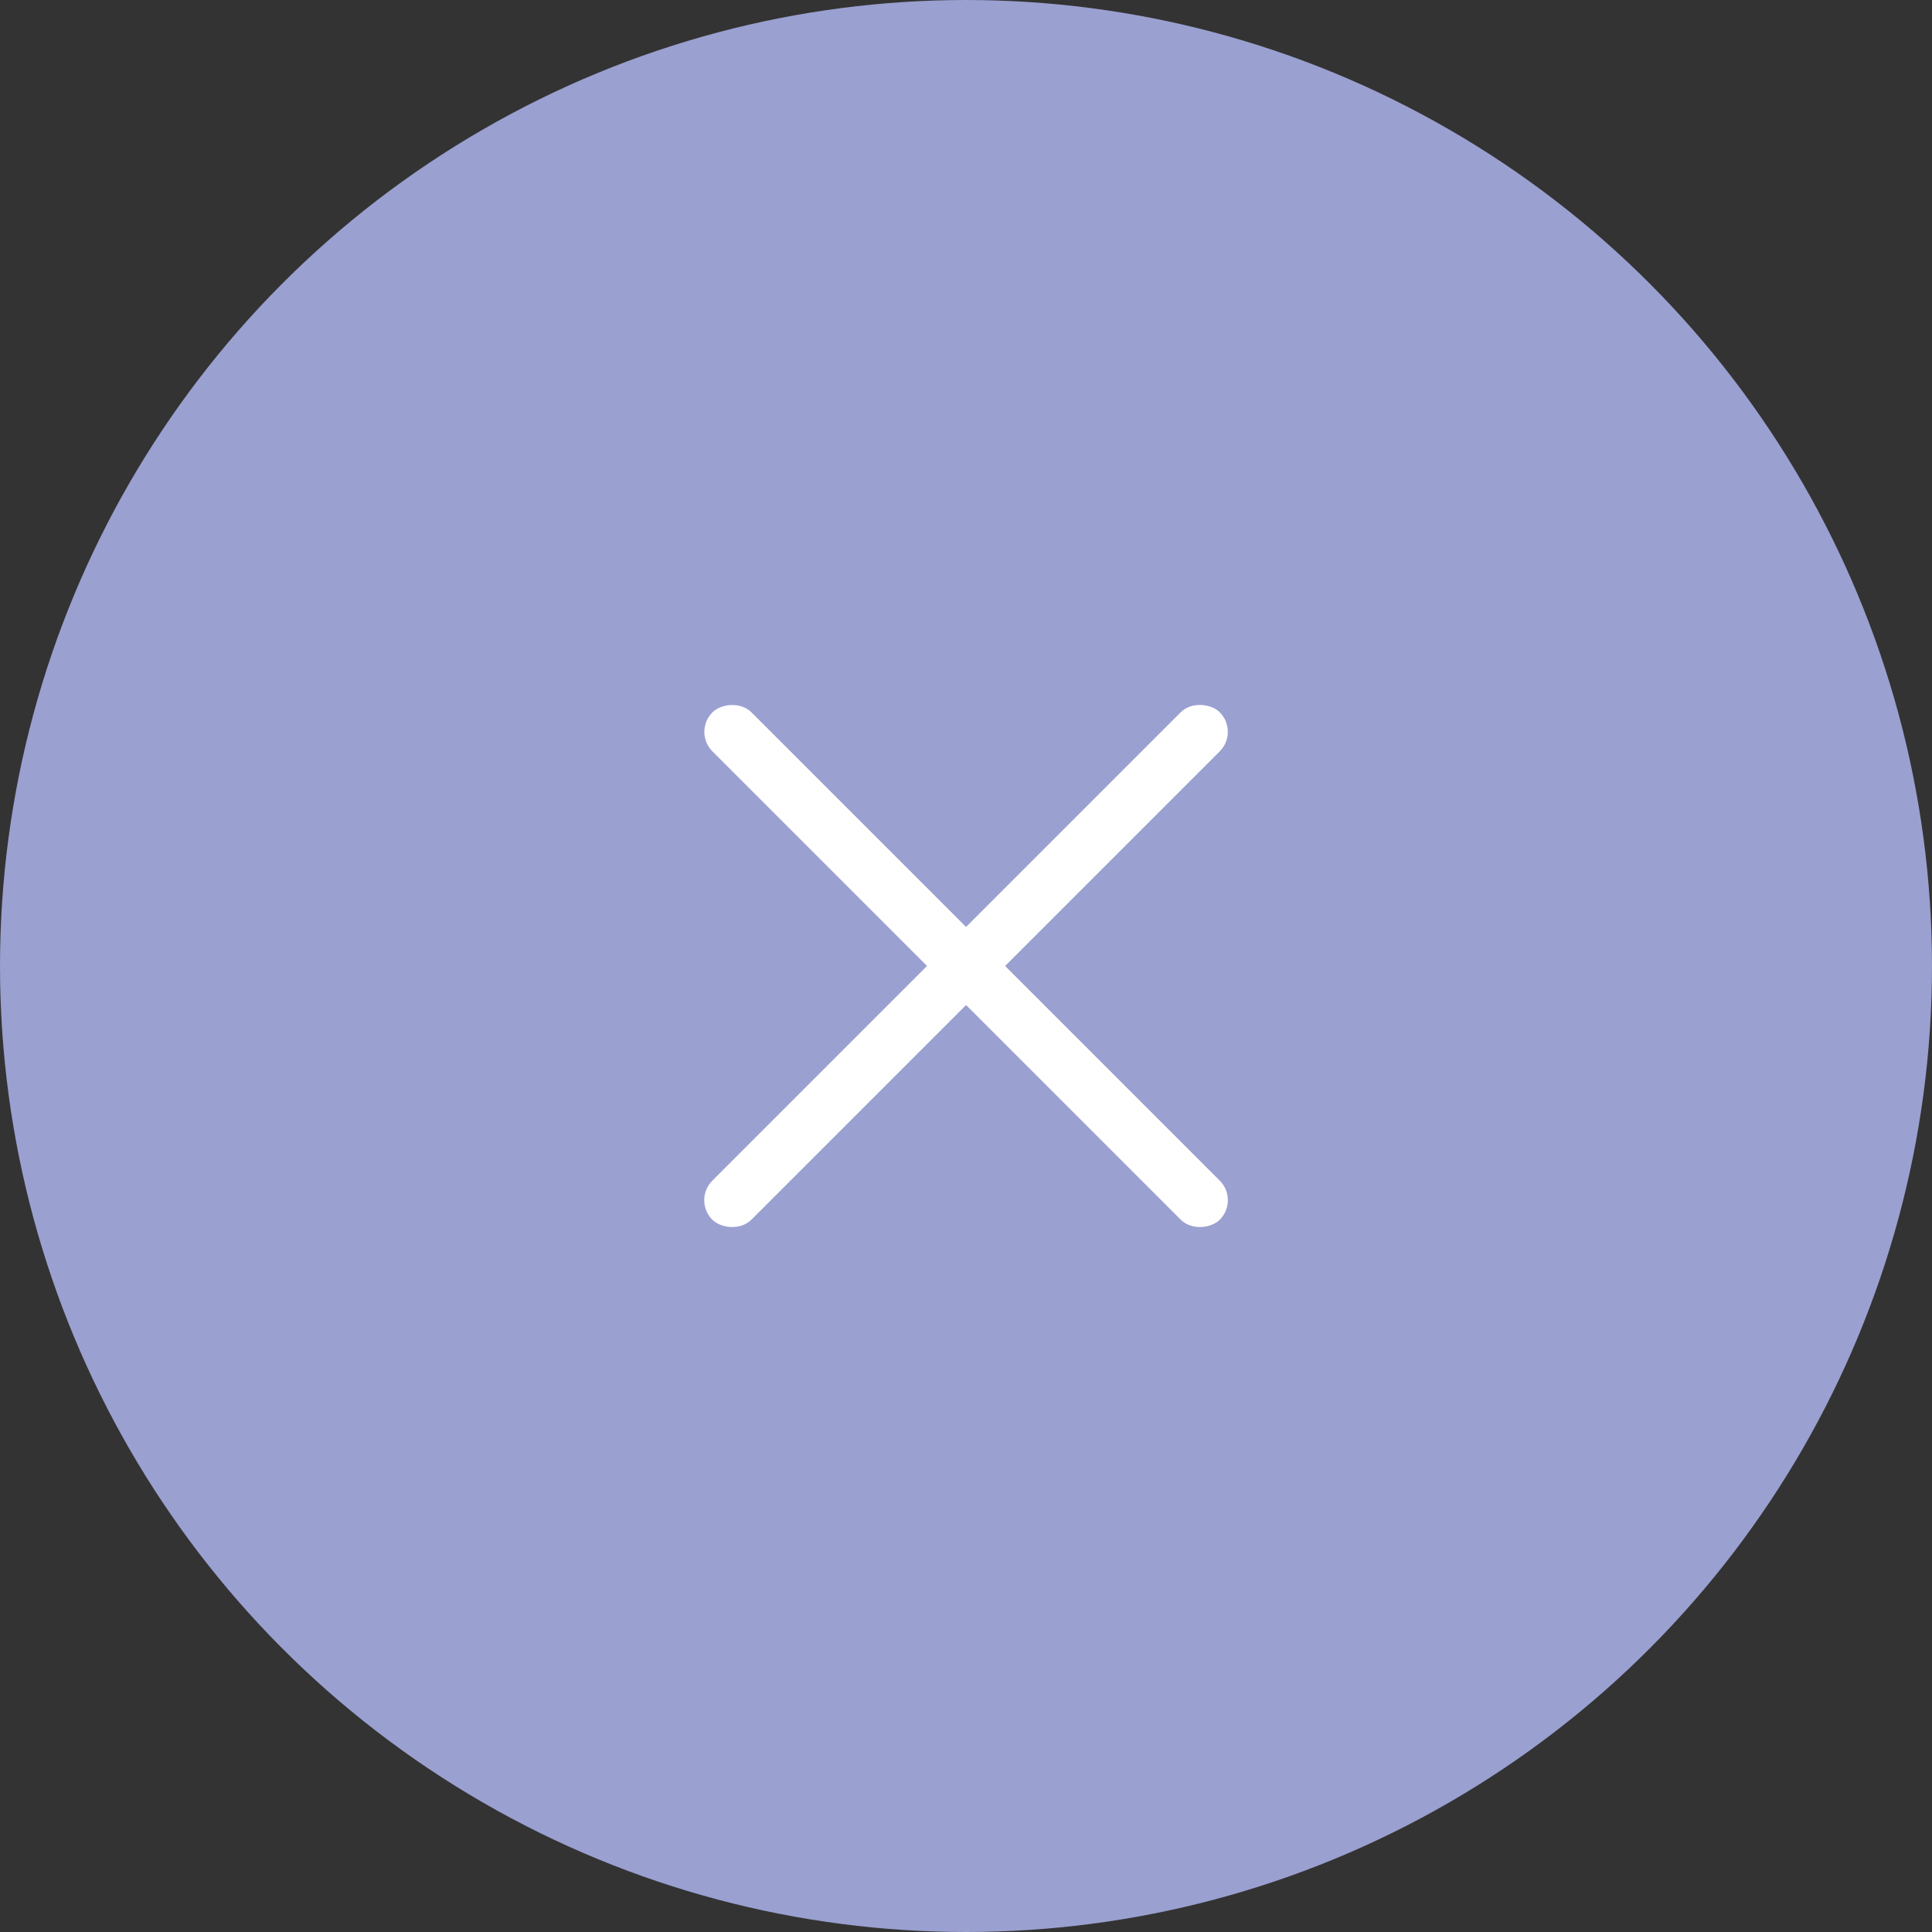 <svg width="70" height="70" viewBox="0 0 70 70" fill="none" xmlns="http://www.w3.org/2000/svg">
<rect x="0" y="0" width="70" height="70" fill="#333333" stroke="none"/>
<circle cx="35" cy="35" r="35" fill="#9AA0D0"/>
<rect x="25.102" y="43.485" width="26" height="2" rx="1" transform="rotate(-45 25.102 43.485)" fill="white"/>
<rect width="26" height="2" rx="1" transform="matrix(-0.707 -0.707 -0.707 0.707 44.902 43.485)" fill="white"/>
</svg>
